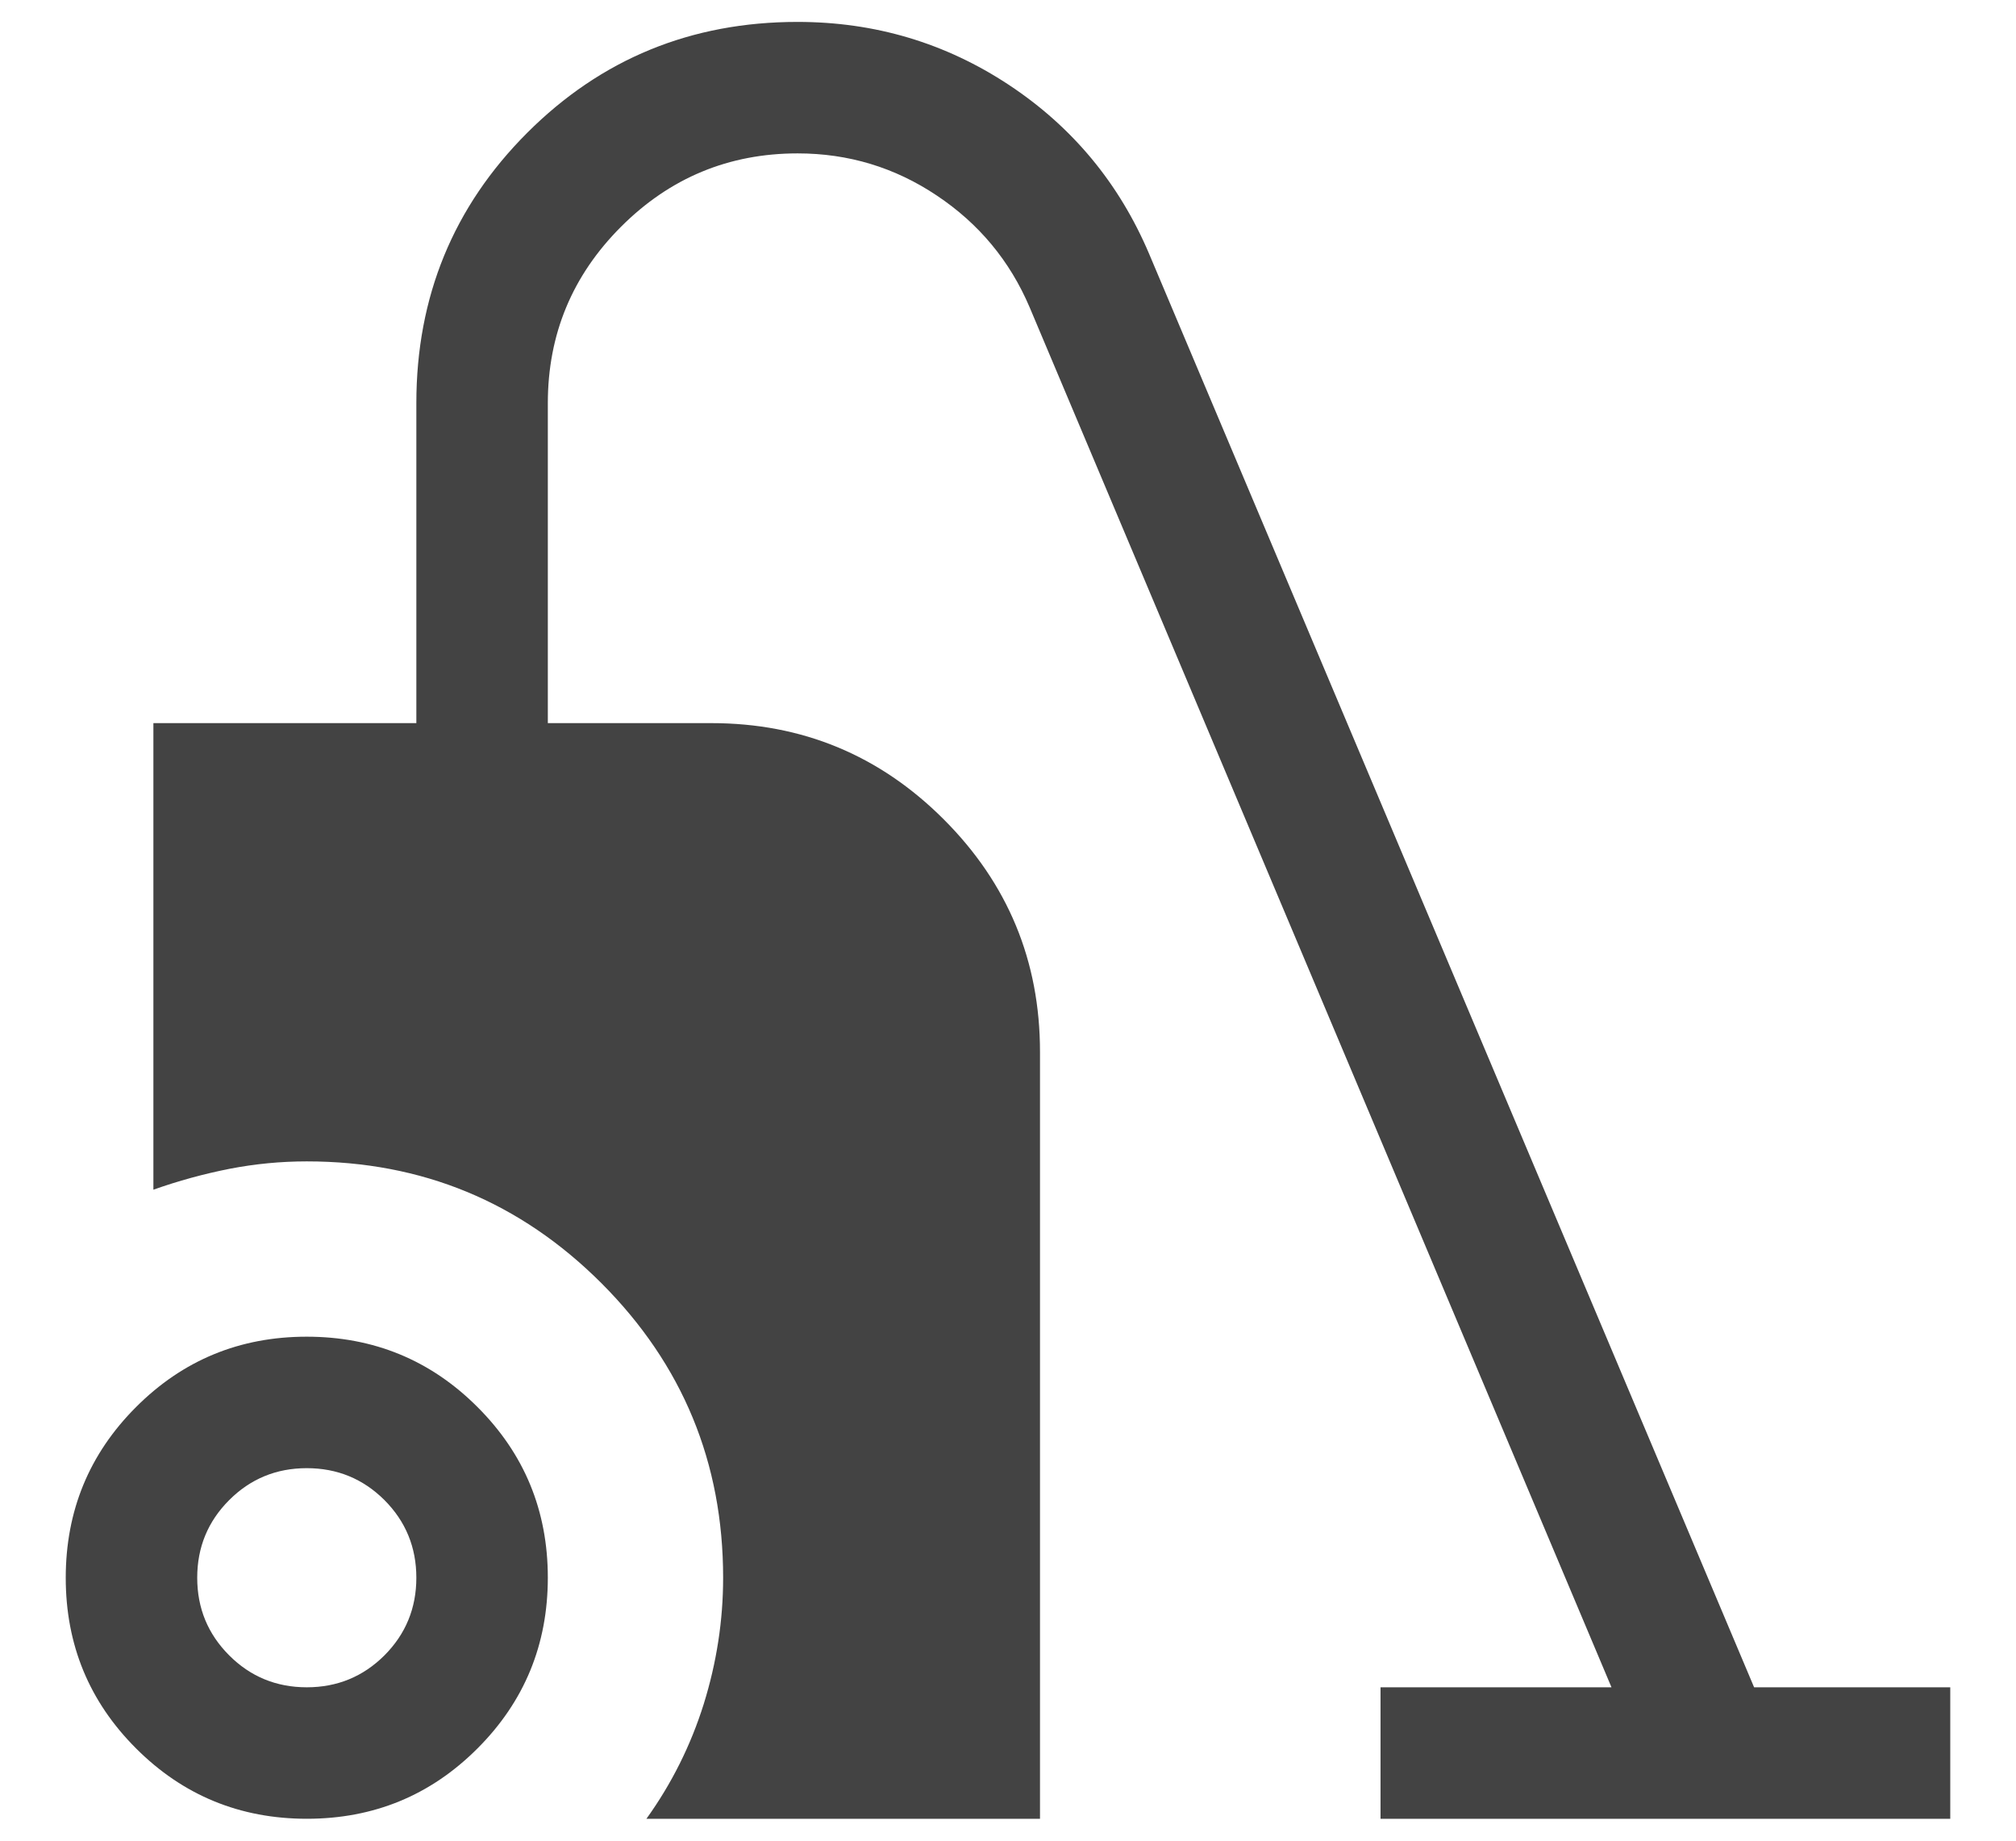 <svg width="23" height="21" viewBox="0 0 23 21" fill="none" xmlns="http://www.w3.org/2000/svg">
<path d="M3.501 20.75C2.738 20.75 2.088 20.483 1.553 19.948C1.018 19.414 0.75 18.765 0.75 18.001C0.75 17.238 1.017 16.588 1.552 16.053C2.086 15.518 2.735 15.25 3.499 15.25C4.262 15.25 4.912 15.517 5.447 16.052C5.982 16.586 6.25 17.235 6.25 17.999C6.25 18.762 5.983 19.412 5.448 19.947C4.914 20.482 4.265 20.75 3.501 20.75ZM3.5 19.25C3.848 19.25 4.143 19.128 4.386 18.886C4.628 18.643 4.75 18.348 4.75 18C4.75 17.652 4.628 17.357 4.386 17.114C4.143 16.872 3.848 16.75 3.5 16.75C3.152 16.75 2.857 16.872 2.615 17.114C2.372 17.357 2.25 17.652 2.25 18C2.25 18.348 2.372 18.643 2.615 18.886C2.857 19.128 3.152 19.25 3.5 19.25ZM7.375 20.75C7.663 20.349 7.881 19.912 8.029 19.44C8.176 18.967 8.25 18.488 8.25 18C8.25 16.686 7.787 15.566 6.861 14.639C5.934 13.713 4.814 13.25 3.5 13.25C3.205 13.25 2.911 13.278 2.617 13.335C2.324 13.393 2.035 13.472 1.75 13.573V8.25H4.75V4.6C4.75 3.386 5.172 2.358 6.015 1.515C6.858 0.672 7.886 0.25 9.099 0.25C9.982 0.25 10.786 0.49 11.511 0.969C12.236 1.449 12.768 2.091 13.11 2.896L20.012 19.25H22.25V20.75H15.75V19.25H18.385L11.746 3.504C11.521 2.976 11.168 2.551 10.688 2.231C10.209 1.91 9.679 1.75 9.1 1.75C8.315 1.75 7.643 2.029 7.086 2.586C6.529 3.143 6.25 3.814 6.25 4.6V8.25H8.115C9.151 8.25 10.035 8.616 10.767 9.348C11.499 10.08 11.865 10.964 11.865 12V20.75H7.375Z" fill="#434343"/>
</svg>
